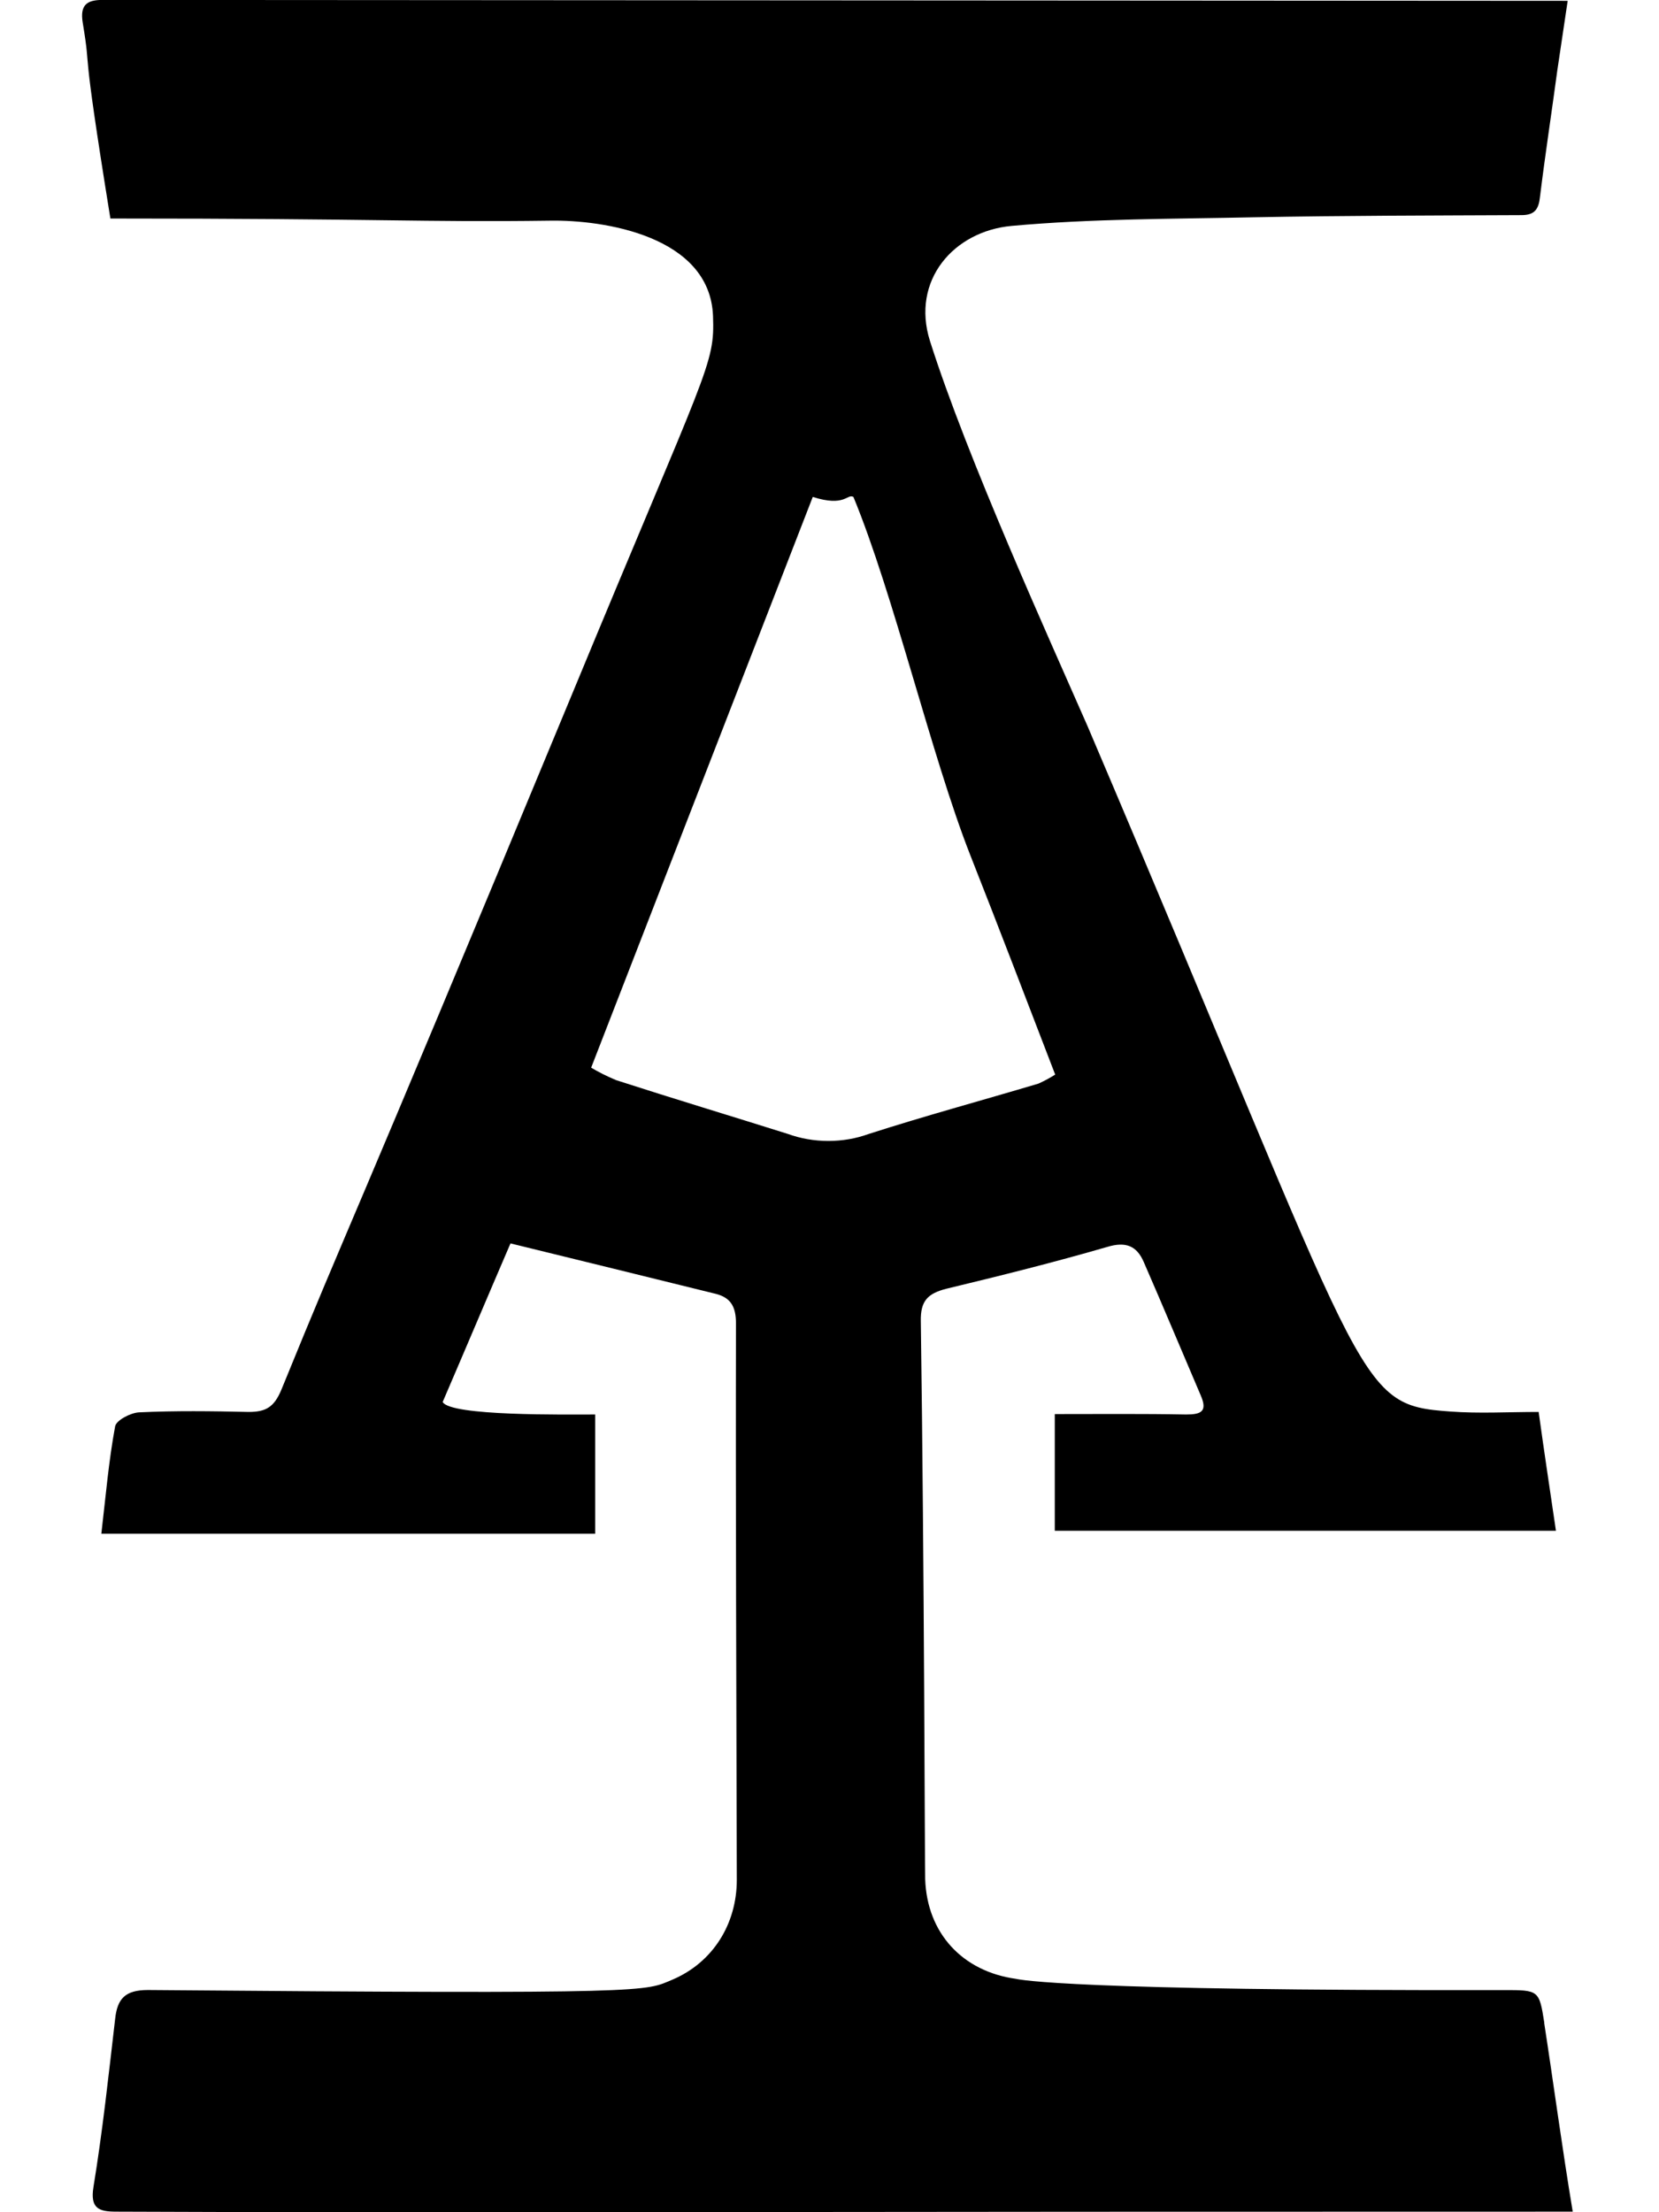 <!-- Generated by IcoMoon.io -->
<svg version="1.1" xmlns="http://www.w3.org/2000/svg" width="24" height="32" viewBox="0 0 24 32">
<title>acquisitions-incorporated</title>
<path d="M22.341 29.262c-0.075-0.481-0.081-0.475-0.6-0.475-6.238 0.012-6.988-0.15-7.044-0.163-0.769-0.106-1.287-0.656-1.313-1.444-0.006-0.1-0.012-4.475-0.063-8.069-0.006-0.294 0.1-0.4 0.369-0.469 0.781-0.188 1.556-0.381 2.331-0.606 0.269-0.081 0.425-0.012 0.525 0.219 0.281 0.644 0.55 1.288 0.825 1.931 0.1 0.231 0.006 0.275-0.212 0.275-0.625-0.012-1.25-0.006-1.9-0.006v1.688h7.25c-0.087-0.594-0.169-1.131-0.25-1.719-0.438 0-0.863 0.025-1.275-0.006-1.413-0.1-1.144-0.275-5.25-9.912-0.55-1.256-1.744-3.881-2.281-5.575-0.275-0.875 0.344-1.587 1.181-1.663 1.162-0.106 2.344-0.1 3.513-0.125 1.288-0.025 2.575-0.025 3.863-0.031 0.194 0 0.25-0.087 0.269-0.269 0.075-0.613 0.169-1.219 0.25-1.825 0.050-0.331 0.1-0.669 0.15-1.006l-21.194-0.013c-0.225 0-0.331 0.069-0.288 0.331 0.137 0.825-0.050 0.050 0.4 2.831 3.962 0 4.487 0.056 6.362 0.031 0.769-0.013 2.313 0.219 2.356 1.381 0.025 0.713-0.069 0.706-2.037 5.463-3.362 8.112-3.169 7.519-4.206 10.063-0.106 0.256-0.225 0.325-0.475 0.325-0.531-0.012-1.063-0.019-1.587 0.006-0.119 0.006-0.325 0.113-0.344 0.2-0.094 0.506-0.137 1.019-0.2 1.556h7.144v-1.725c-0.431 0-2.094 0.025-2.206-0.181 0.331-0.769 0.65-1.525 0.981-2.294 1.019 0.25 1.994 0.488 2.975 0.731 0.213 0.056 0.287 0.188 0.287 0.425-0.006 2.681 0.006 5.369 0.012 8.050 0 0.637-0.344 1.194-0.931 1.444-0.406 0.169-0.206 0.212-7.588 0.15-0.331 0-0.444 0.125-0.475 0.425-0.094 0.806-0.181 1.619-0.313 2.425-0.050 0.313 0.081 0.356 0.331 0.356 11.45 0.037-1.919 0 21.069 0-0.156-0.938-0.275-1.837-0.413-2.731zM11.409 16.406c-0.831-0.262-1.662-0.512-2.494-0.781-0.142-0.059-0.261-0.12-0.375-0.188l0.012 0.007c1.075-2.769 2.138-5.506 3.206-8.256 0.469 0.15 0.494-0.050 0.588 0 0.581 1.406 1.131 3.756 1.688 5.175 0.412 1.044 0.813 2.094 1.231 3.181-0.068 0.043-0.147 0.087-0.23 0.125l-0.014 0.006c-0.819 0.244-1.65 0.469-2.463 0.731-0.171 0.062-0.369 0.098-0.575 0.098s-0.404-0.036-0.587-0.102l0.012 0.004z"></path>
</svg>
